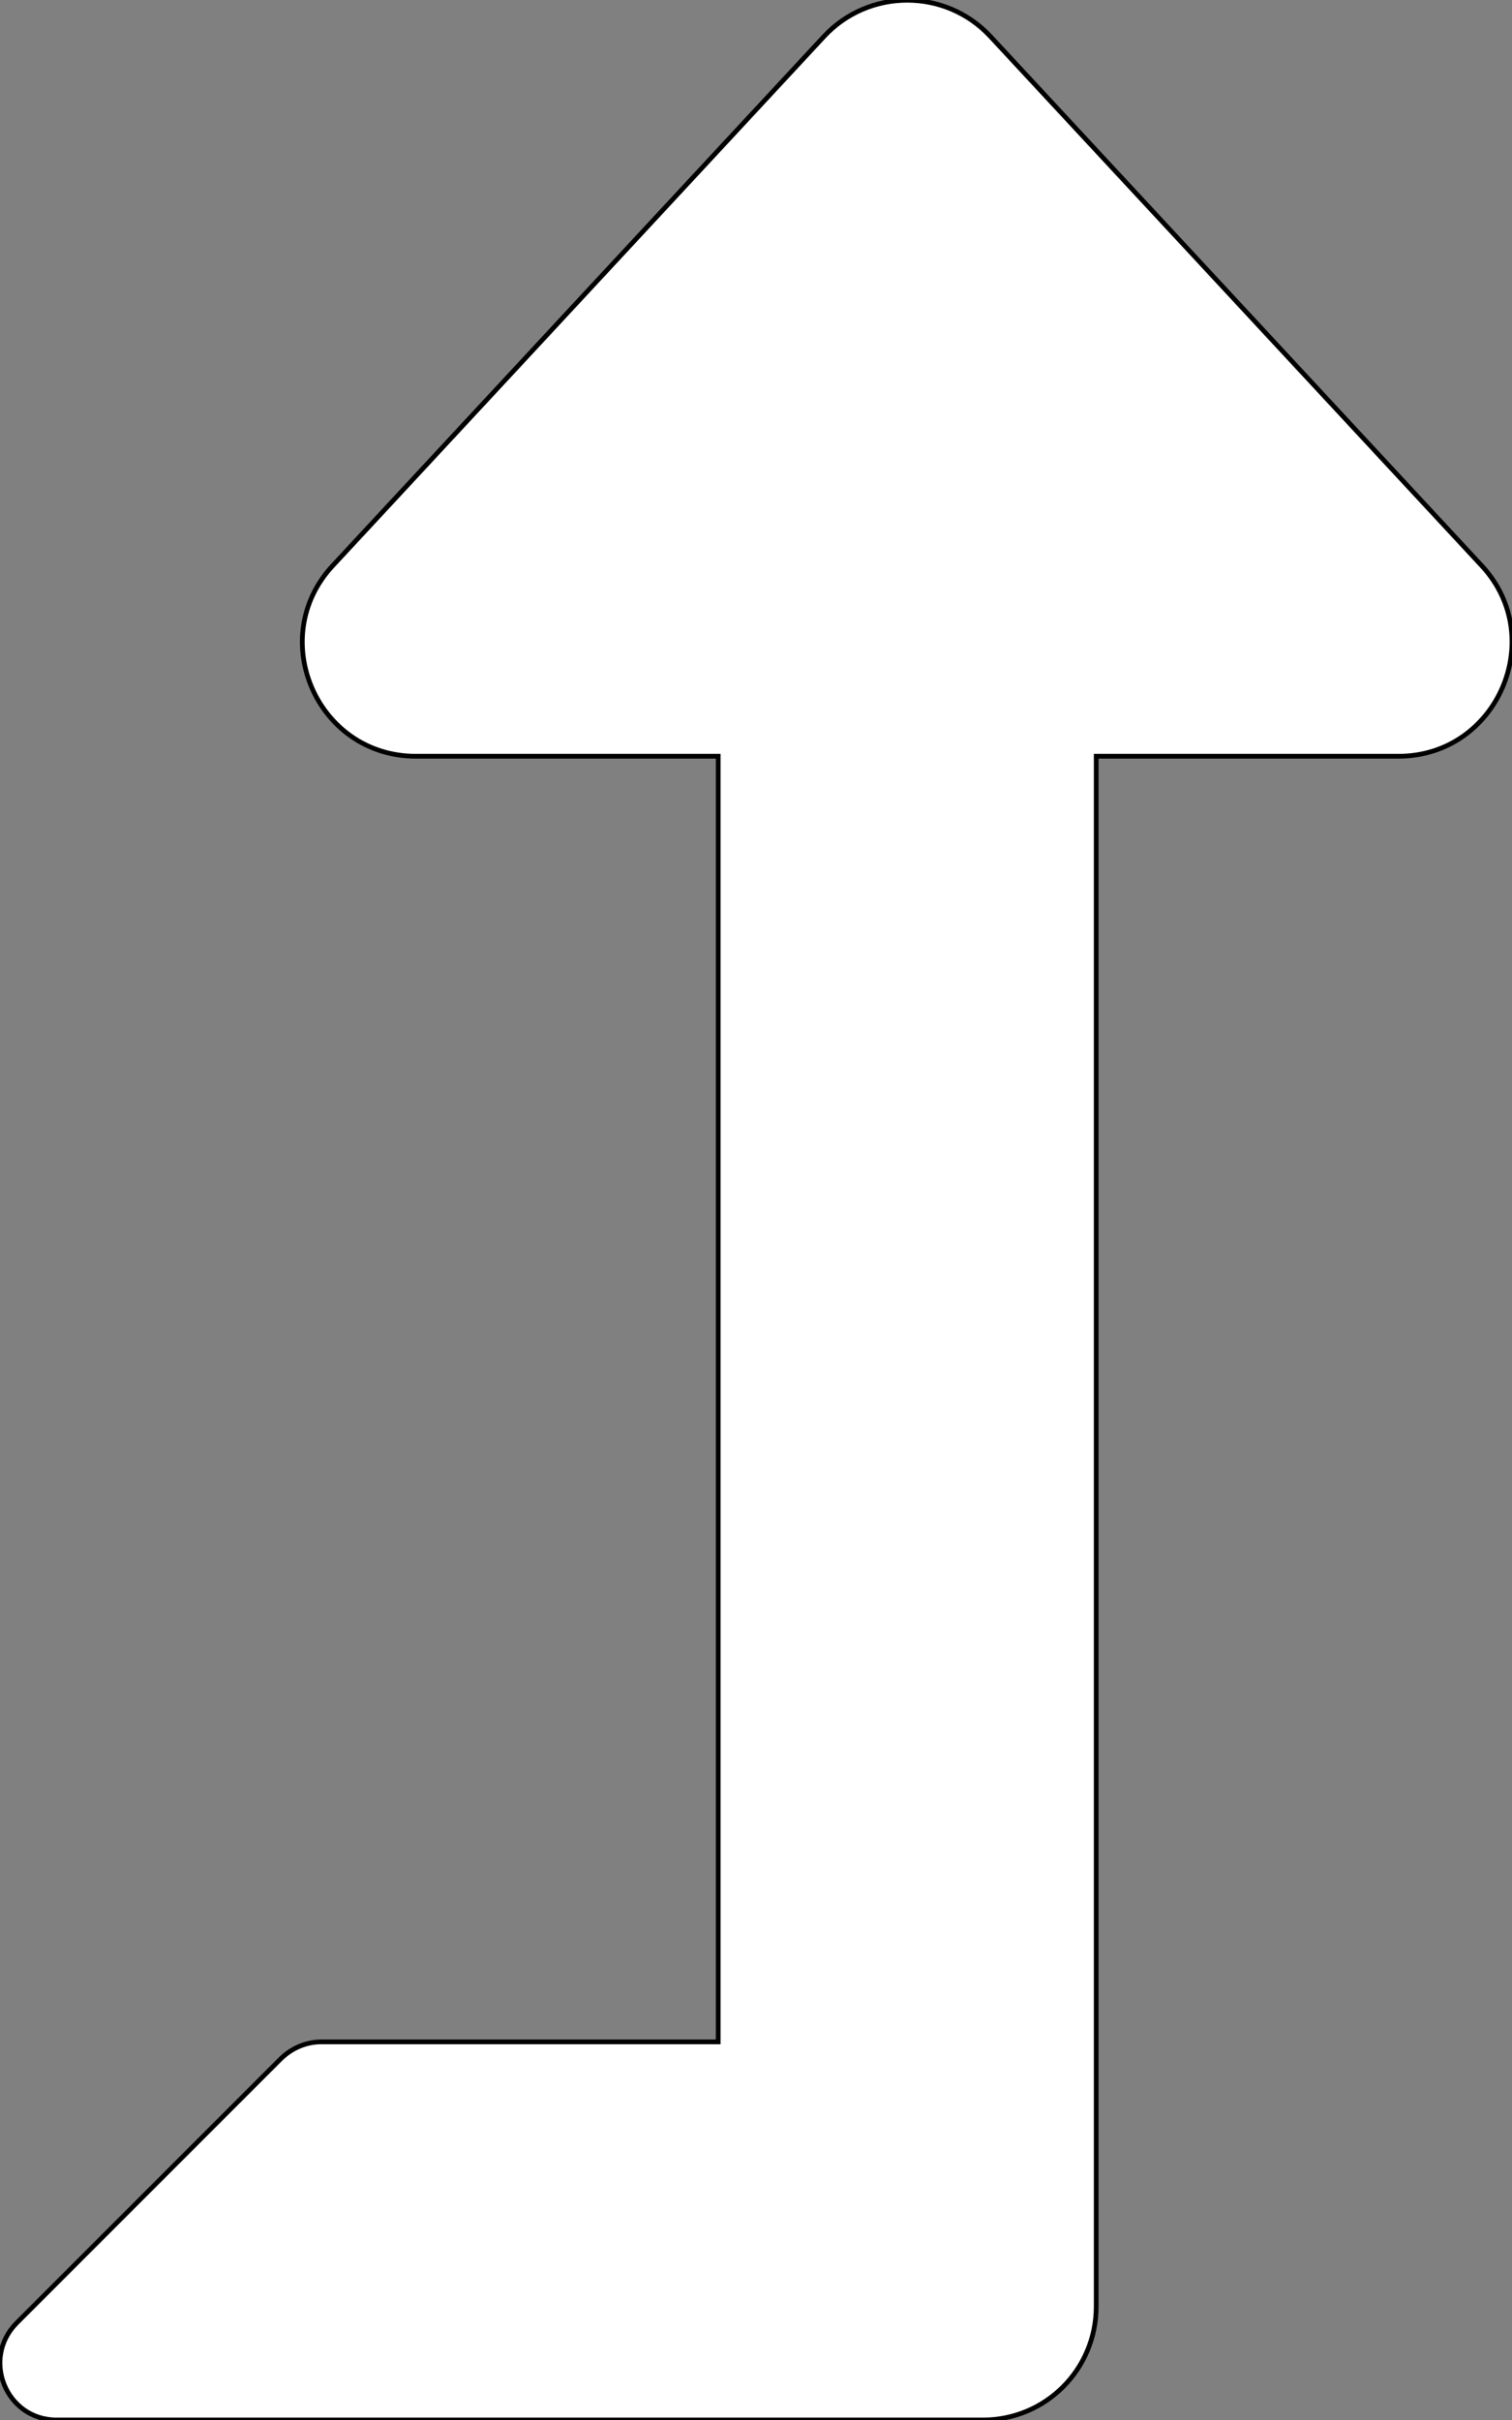 <?xml version="1.0" encoding="utf-8"?>
<!-- Generator: Adobe Illustrator 23.0.1, SVG Export Plug-In . SVG Version: 6.00 Build 0)  -->
<svg version="1.1" id="Layer_1" focusable="false" xmlns="http://www.w3.org/2000/svg" xmlns:xlink="http://www.w3.org/1999/xlink"
	 x="0px" y="0px" viewBox="0 0 320 512" style="enable-background:new 0 0 320 512;" xml:space="preserve">
<rect x="0" y="0" width="320" height="512" fill="#808080" stroke="none"/>
<style type="text/css">
	.st0{fill:#FFFFFF;stroke:#000000;stroke-miterlimit:10;}
</style>
<path class="st0" d="M313.6,119.7l-104-112c-9.5-10.2-25.7-10.2-35.2,0l-104,112C56.2,135,67.1,160,88,160h64v272H68
	c-3.2,0-6.2,1.3-8.5,3.5l-56,56C-4,499.1,1.3,512,12,512h196c13.3,0,24-10.7,24-24V160h64C316.8,160,327.8,135,313.6,119.7z"/>
</svg>
